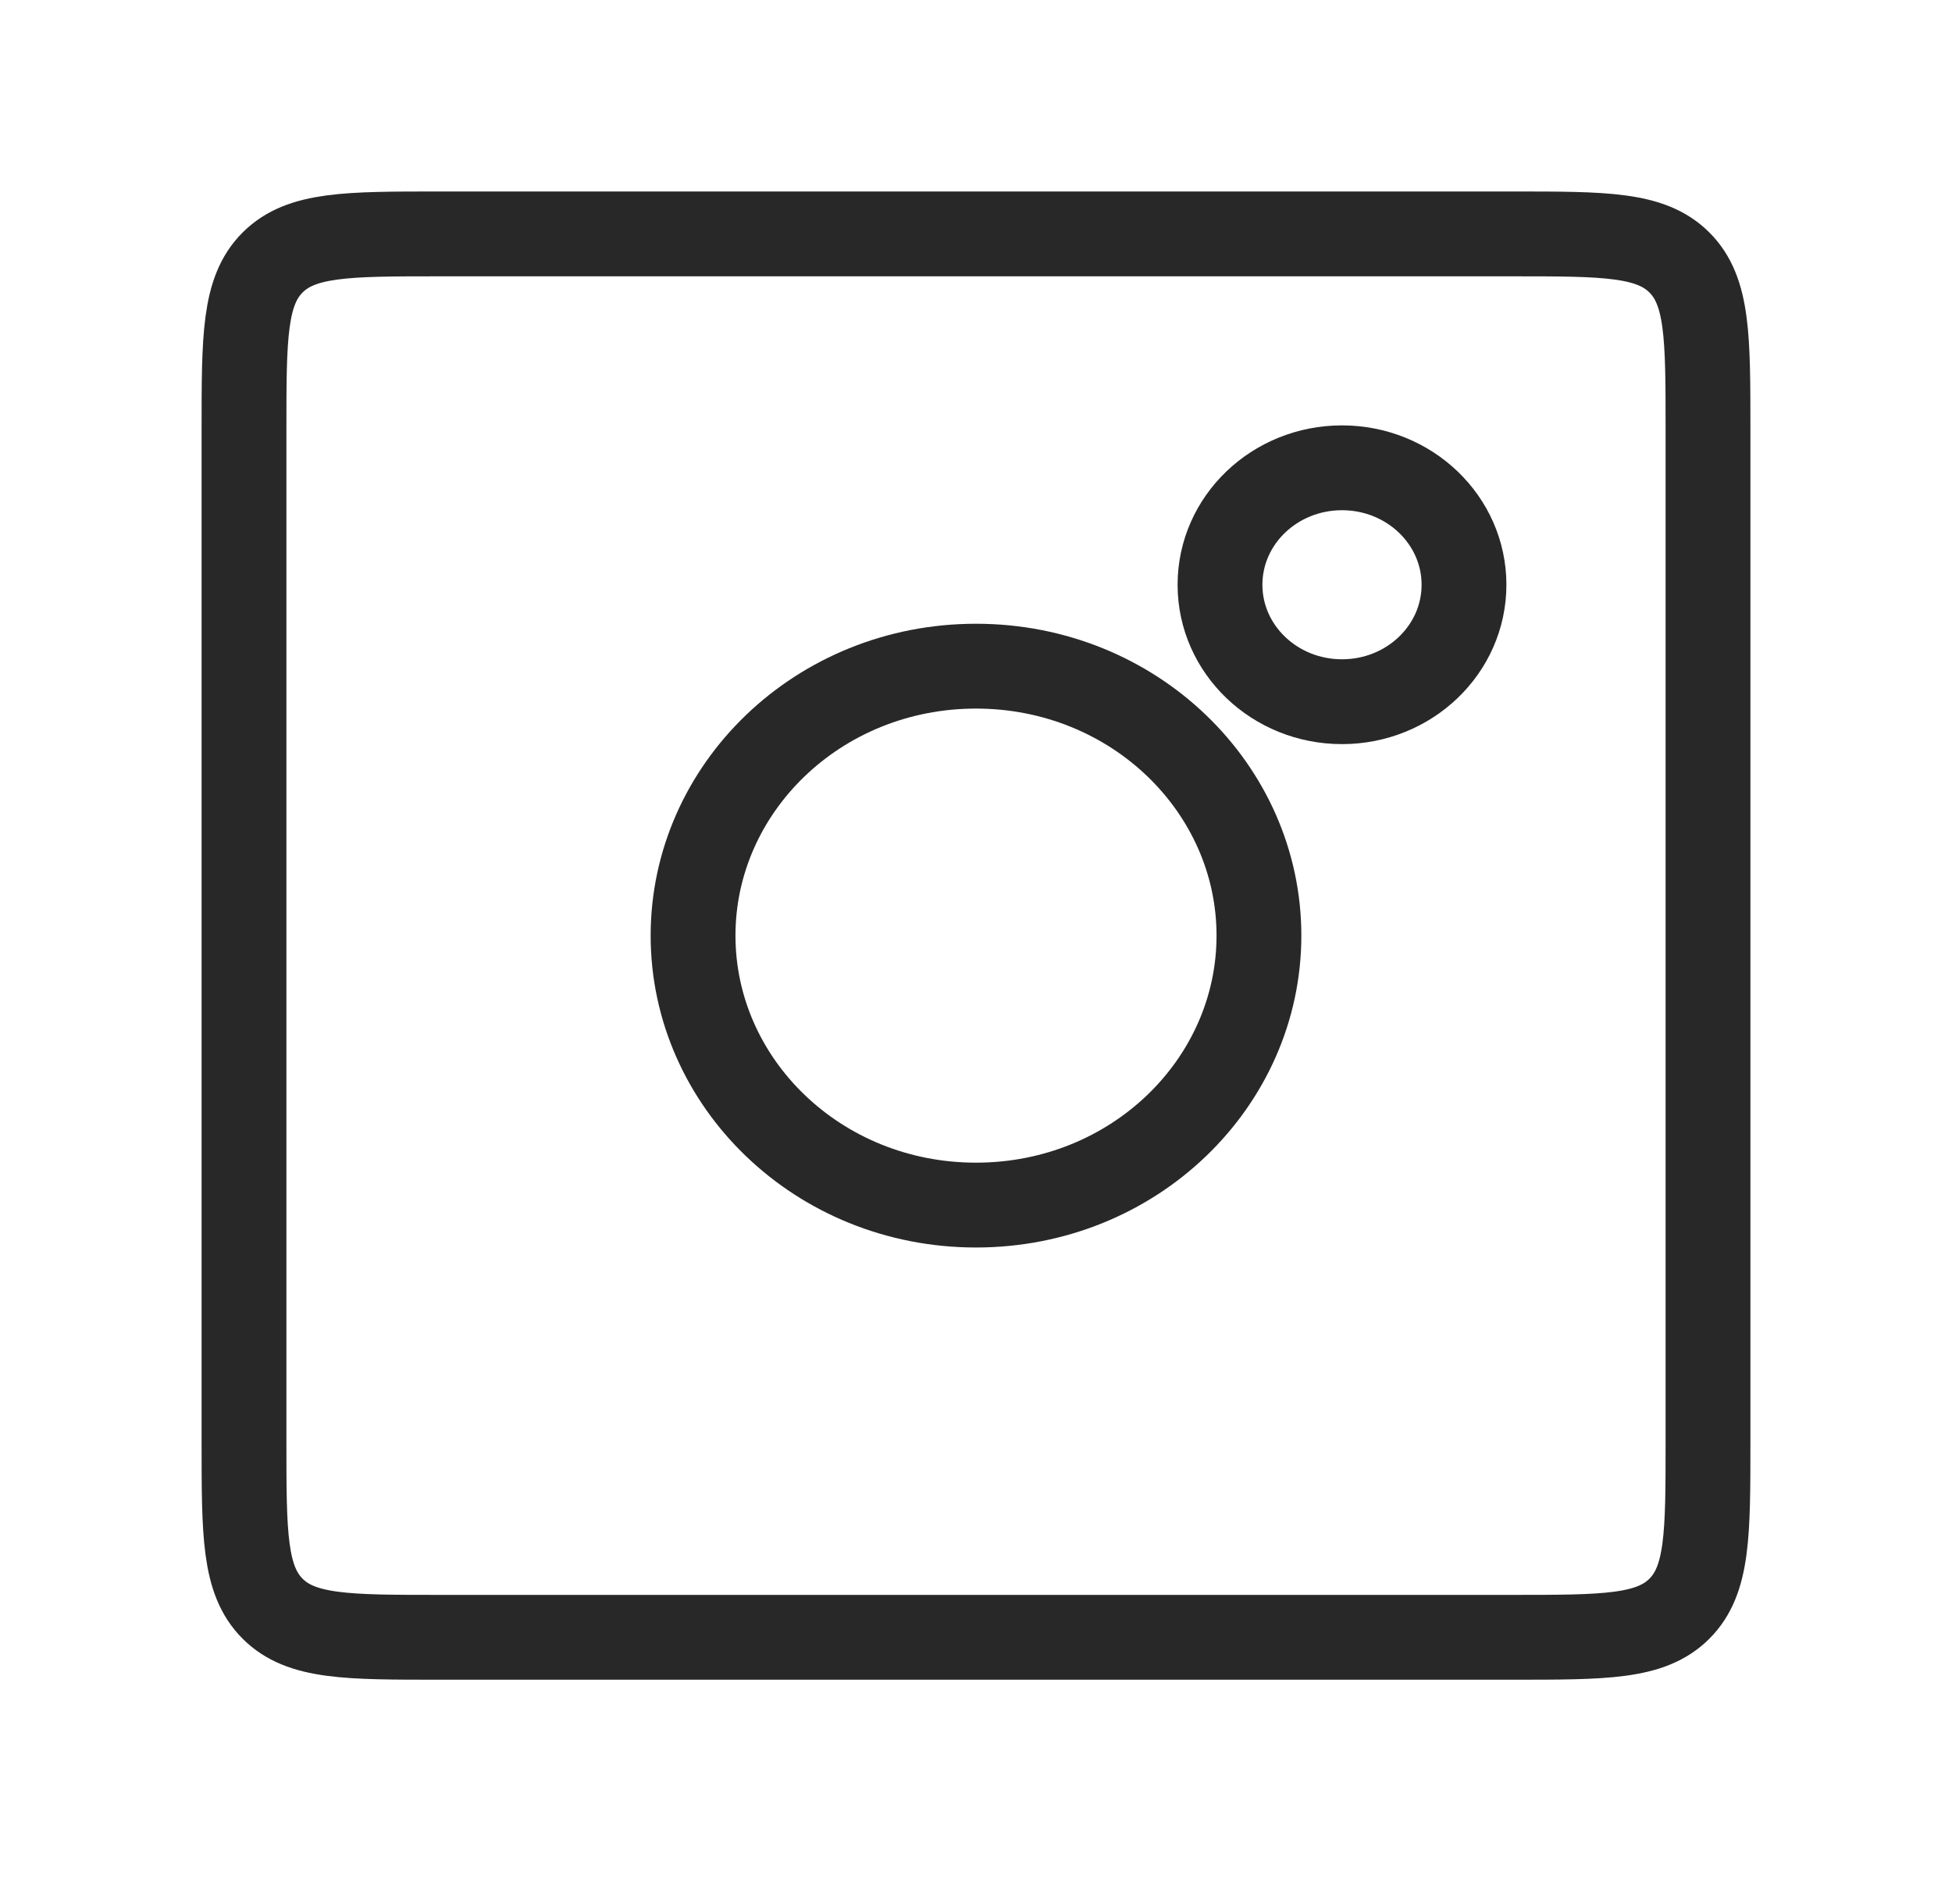 <svg width="40" height="39" viewBox="0 0 40 39" fill="none" xmlns="http://www.w3.org/2000/svg">
<path d="M5 8.792C5 6.906 5 5.963 5.586 5.378C6.172 4.792 7.114 4.792 9 4.792H31C32.886 4.792 33.828 4.792 34.414 5.378C35 5.963 35 6.906 35 8.792V29.544C35 31.429 35 32.372 34.414 32.958C33.828 33.544 32.886 33.544 31 33.544H9C7.114 33.544 6.172 33.544 5.586 32.958C5 32.372 5 31.429 5 29.544V8.792Z" stroke="#282828" stroke-width="1.738"/>
<ellipse cx="27.5" cy="11.98" rx="2.5" ry="2.396" stroke="#282828" stroke-width="1.738" stroke-linecap="round"/>
<path d="M25.798 19.168C25.798 22.183 23.237 24.689 20 24.689C16.763 24.689 14.202 22.183 14.202 19.168C14.202 16.154 16.763 13.648 20 13.648C23.237 13.648 25.798 16.154 25.798 19.168Z" stroke="#282828" stroke-width="1.738"/>
</svg>
